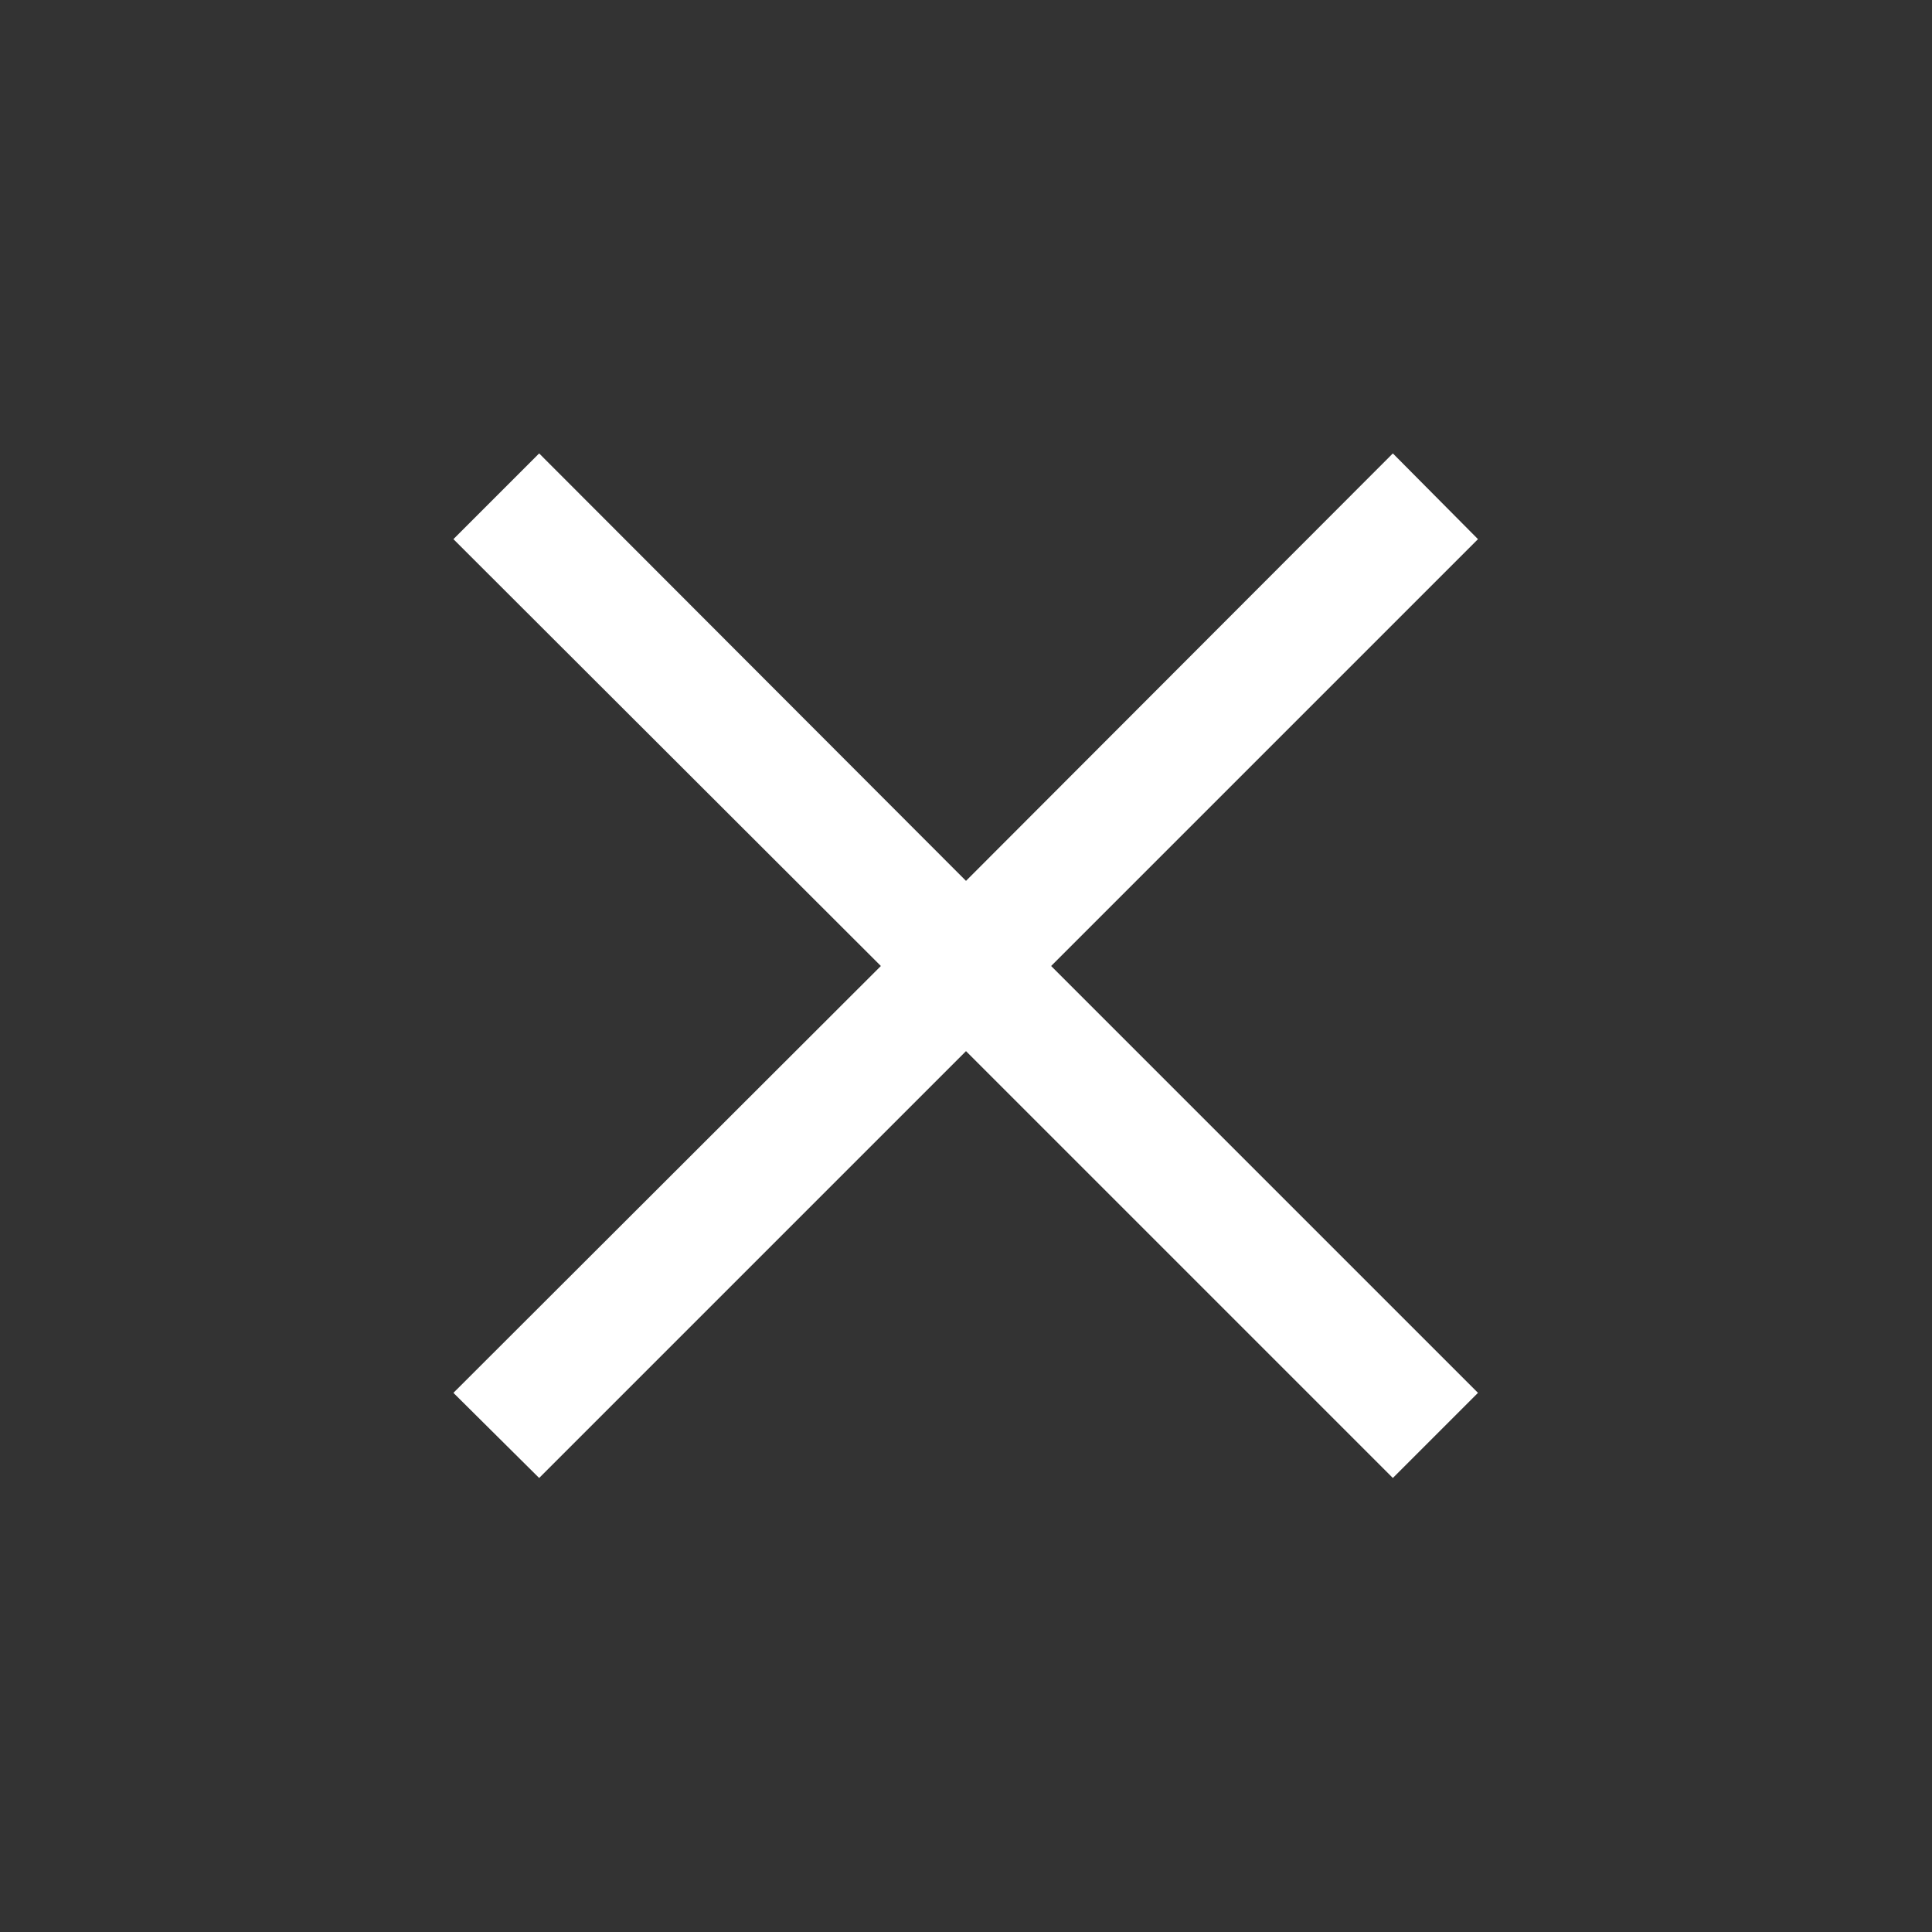 <svg height="32" viewBox="0 0 32 32" width="32" xmlns="http://www.w3.org/2000/svg">
  <rect x="0" y="0" width="32" height="32" fill="#333333" stroke="none"/>
  <g fill="#FFF" fill-rule="evenodd">
    <path d="m0 0h32v32h-32z" opacity="0"/>
    <path d="m17.48 16.07-7.07-7.07 7.07-7.07-1.41-1.42-7.07 7.08-7.07-7.08-1.42 1.42 7.08 7.07-7.08 7.07 1.42 1.41 7.07-7.07 7.07 7.07z" fill-rule="nonzero" transform="translate(7 7)"/>
  </g>
</svg>